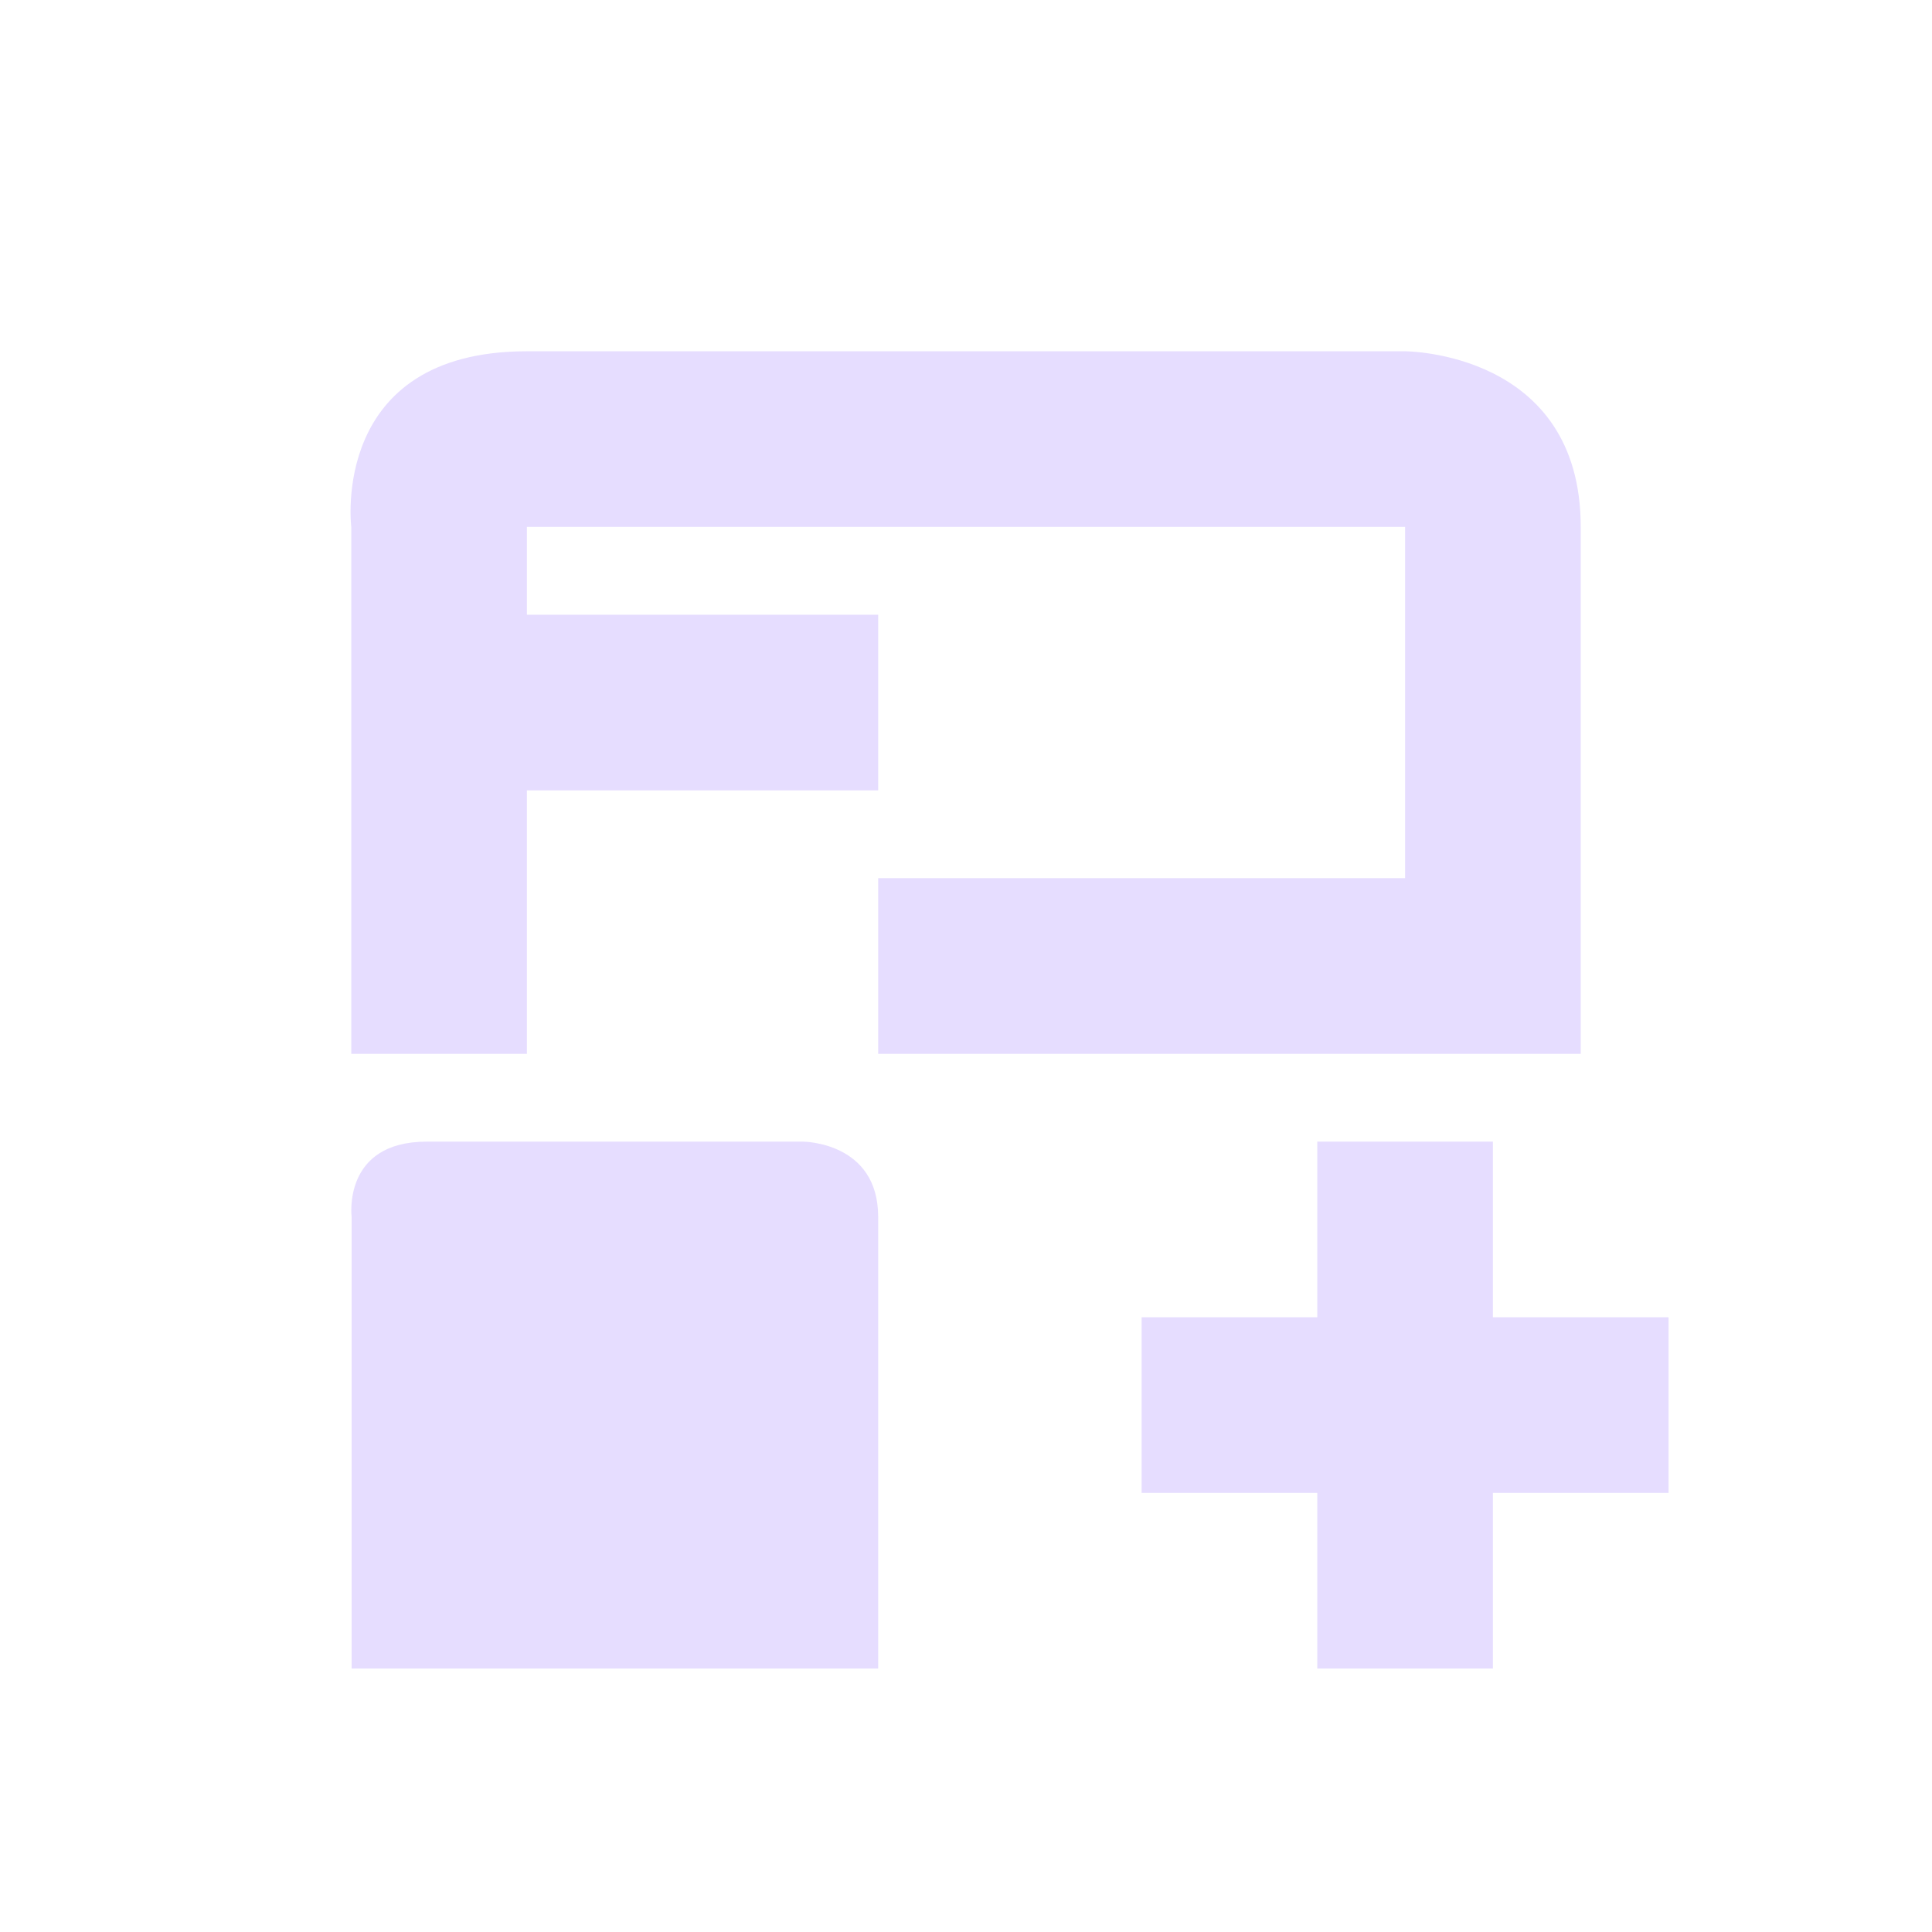 <svg height="22" viewBox="0 0 22 22" width="22" xmlns="http://www.w3.org/2000/svg">
  <path d="m3 1c-2.25 0-2 2-2 2v6h2v-3h4v-2h-4v-1h10v4h-6v2h8v-6c0-2-2-2-2-2zm-1.141 9c-.964 0-.855.857-.855.857v5.143h5.996v-5.143c0-.857-.857-.857-.857-.857zm10.141 0v2h-2v2h2v2h2v-2h2v-2h-2v-2z" fill="#e6ddff" transform="translate(3 3)"/>
</svg>
